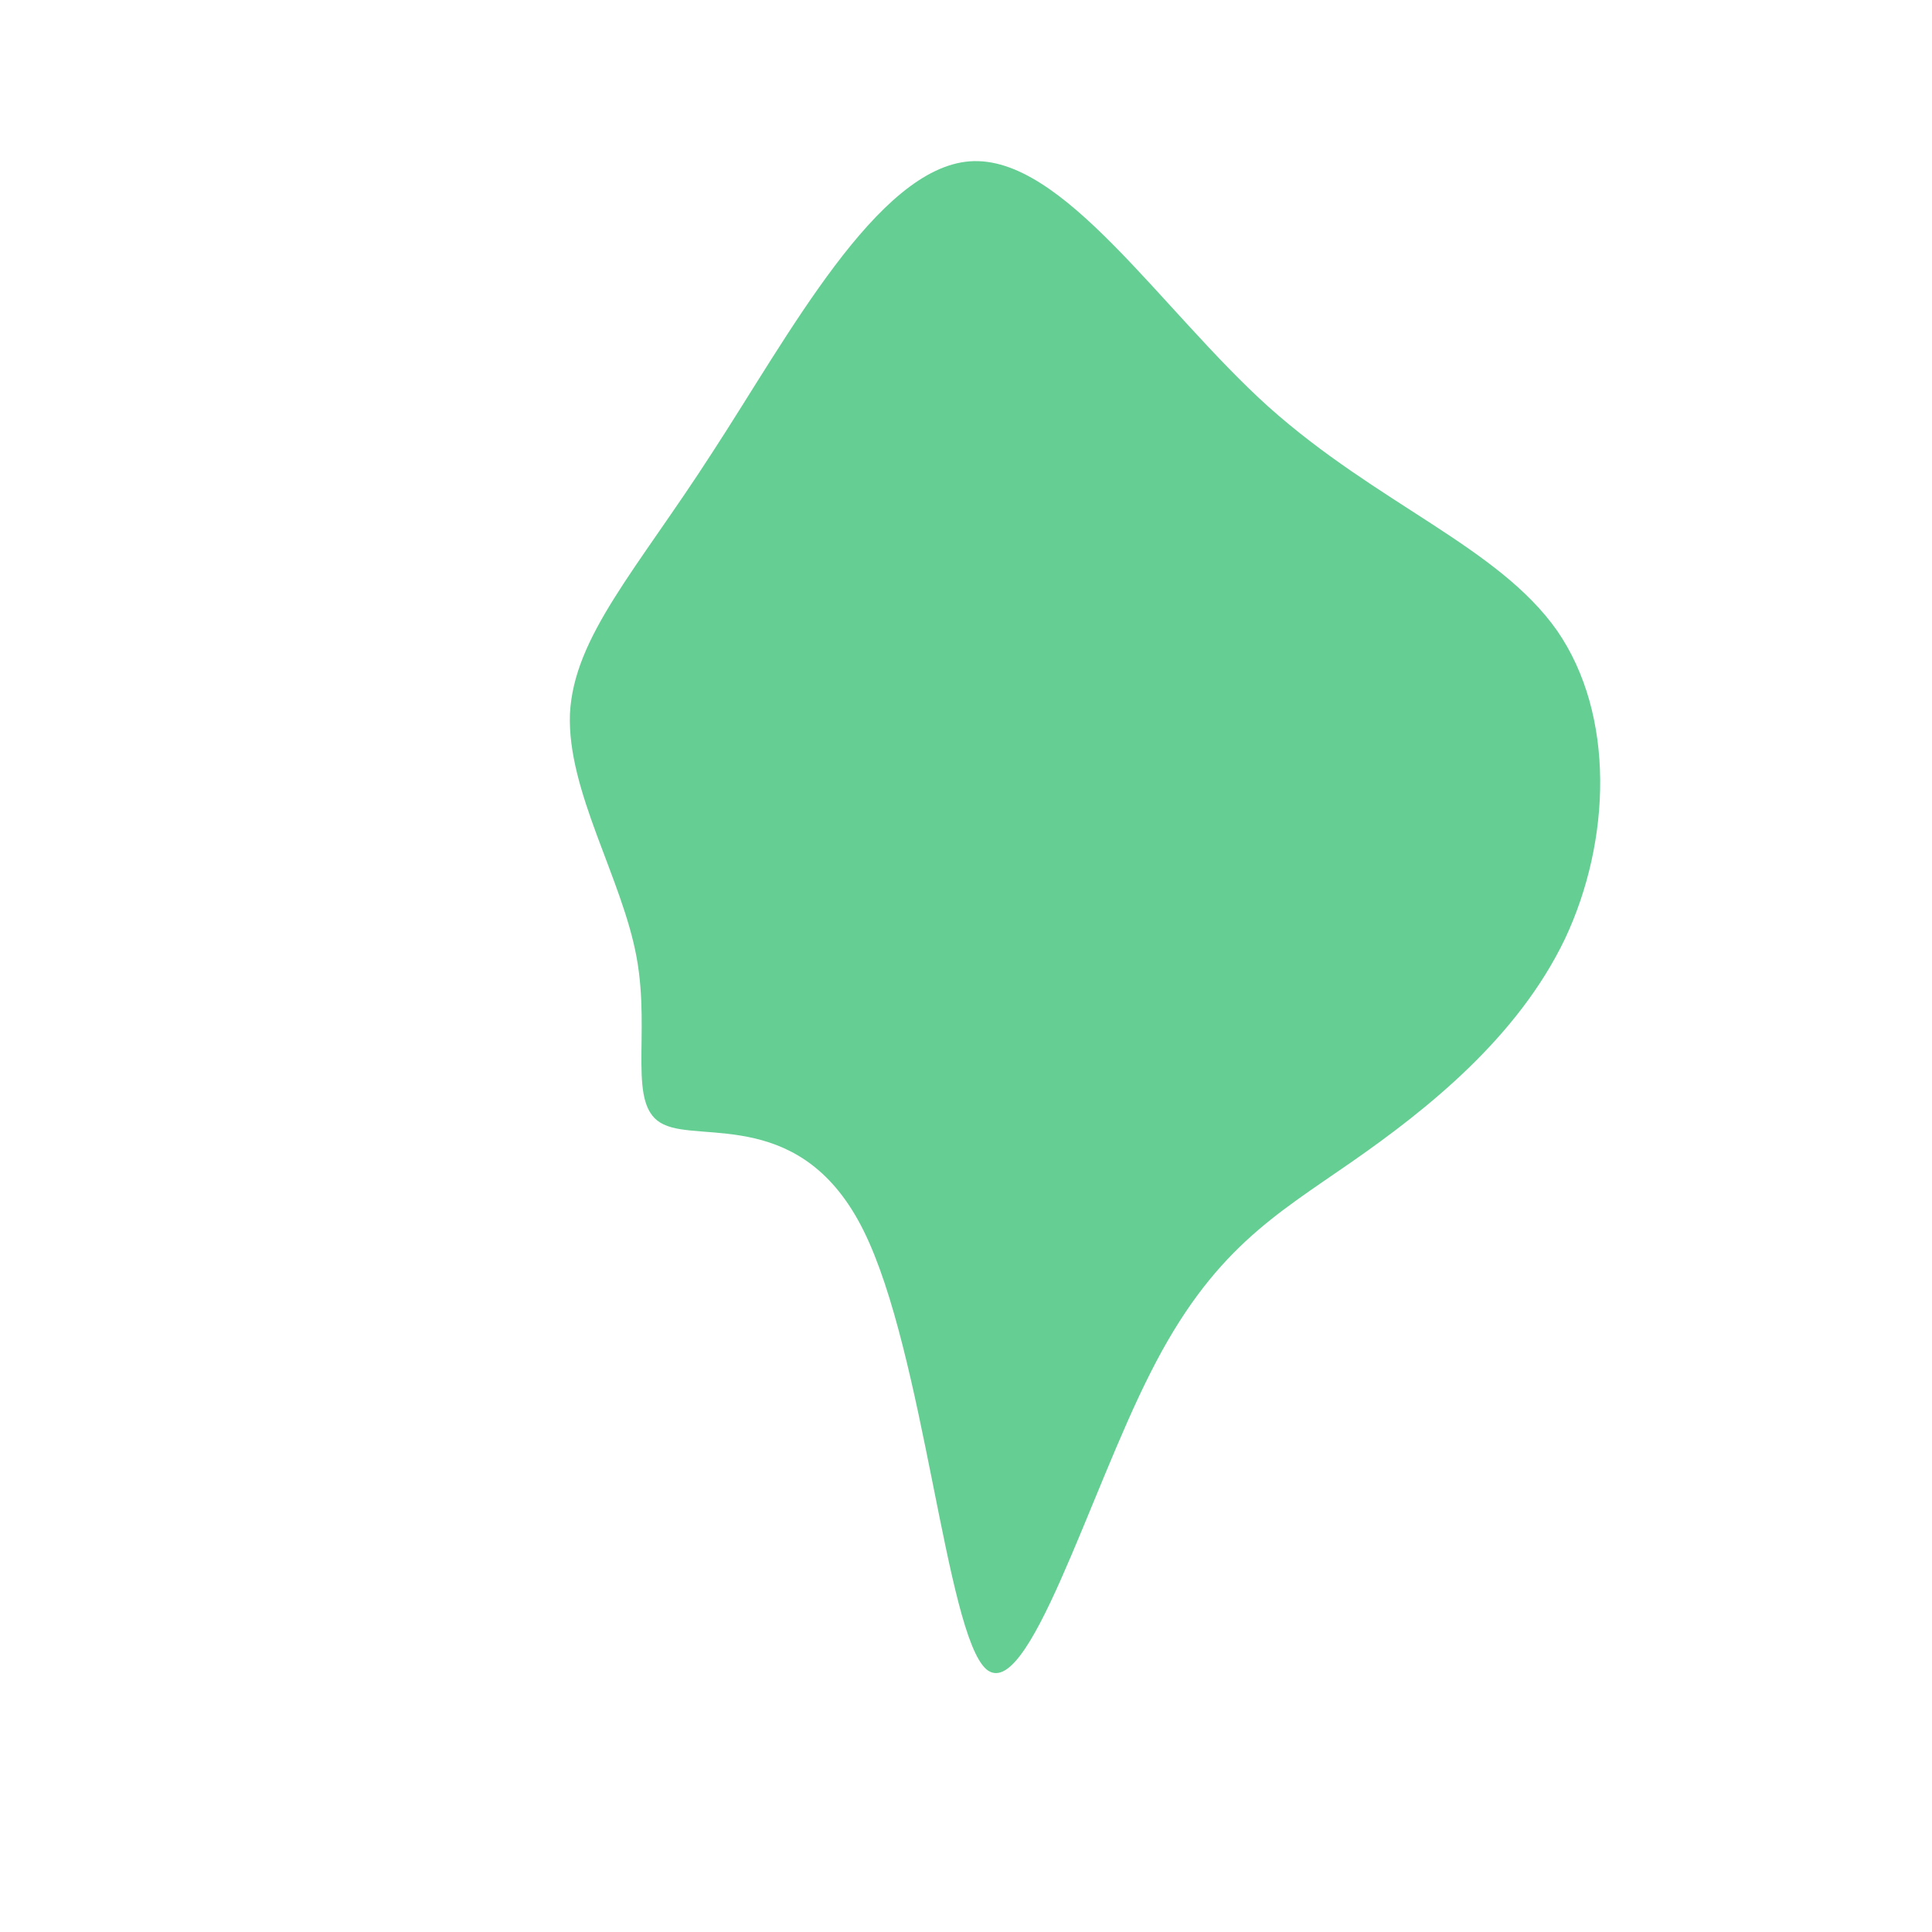 <?xml version="1.0" standalone="no"?>
<svg viewBox="0 0 200 200" xmlns="http://www.w3.org/2000/svg">
  <path fill="#64CE93" d="M31.3,-57.9C42.6,-47.8,55.1,-43.4,61.2,-34.7C67.2,-26,66.8,-13,62,-2.8C57.1,7.4,47.8,14.8,39.9,20.3C32,25.8,25.5,29.4,19.1,42.1C12.7,54.7,6.4,76.4,2.1,72.8C-2.1,69.1,-4.3,40.1,-10.6,27.4C-16.9,14.7,-27.4,18.3,-31.3,16.4C-35.2,14.6,-32.6,7.3,-34.1,-0.9C-35.6,-9.1,-41.3,-18.1,-41,-26.1C-40.6,-34.1,-34.1,-41,-26.3,-53.1C-18.4,-65.2,-9.2,-82.6,0.4,-83.3C10,-84,20.1,-68,31.3,-57.9Z" transform="translate(100 100)" />
</svg>
